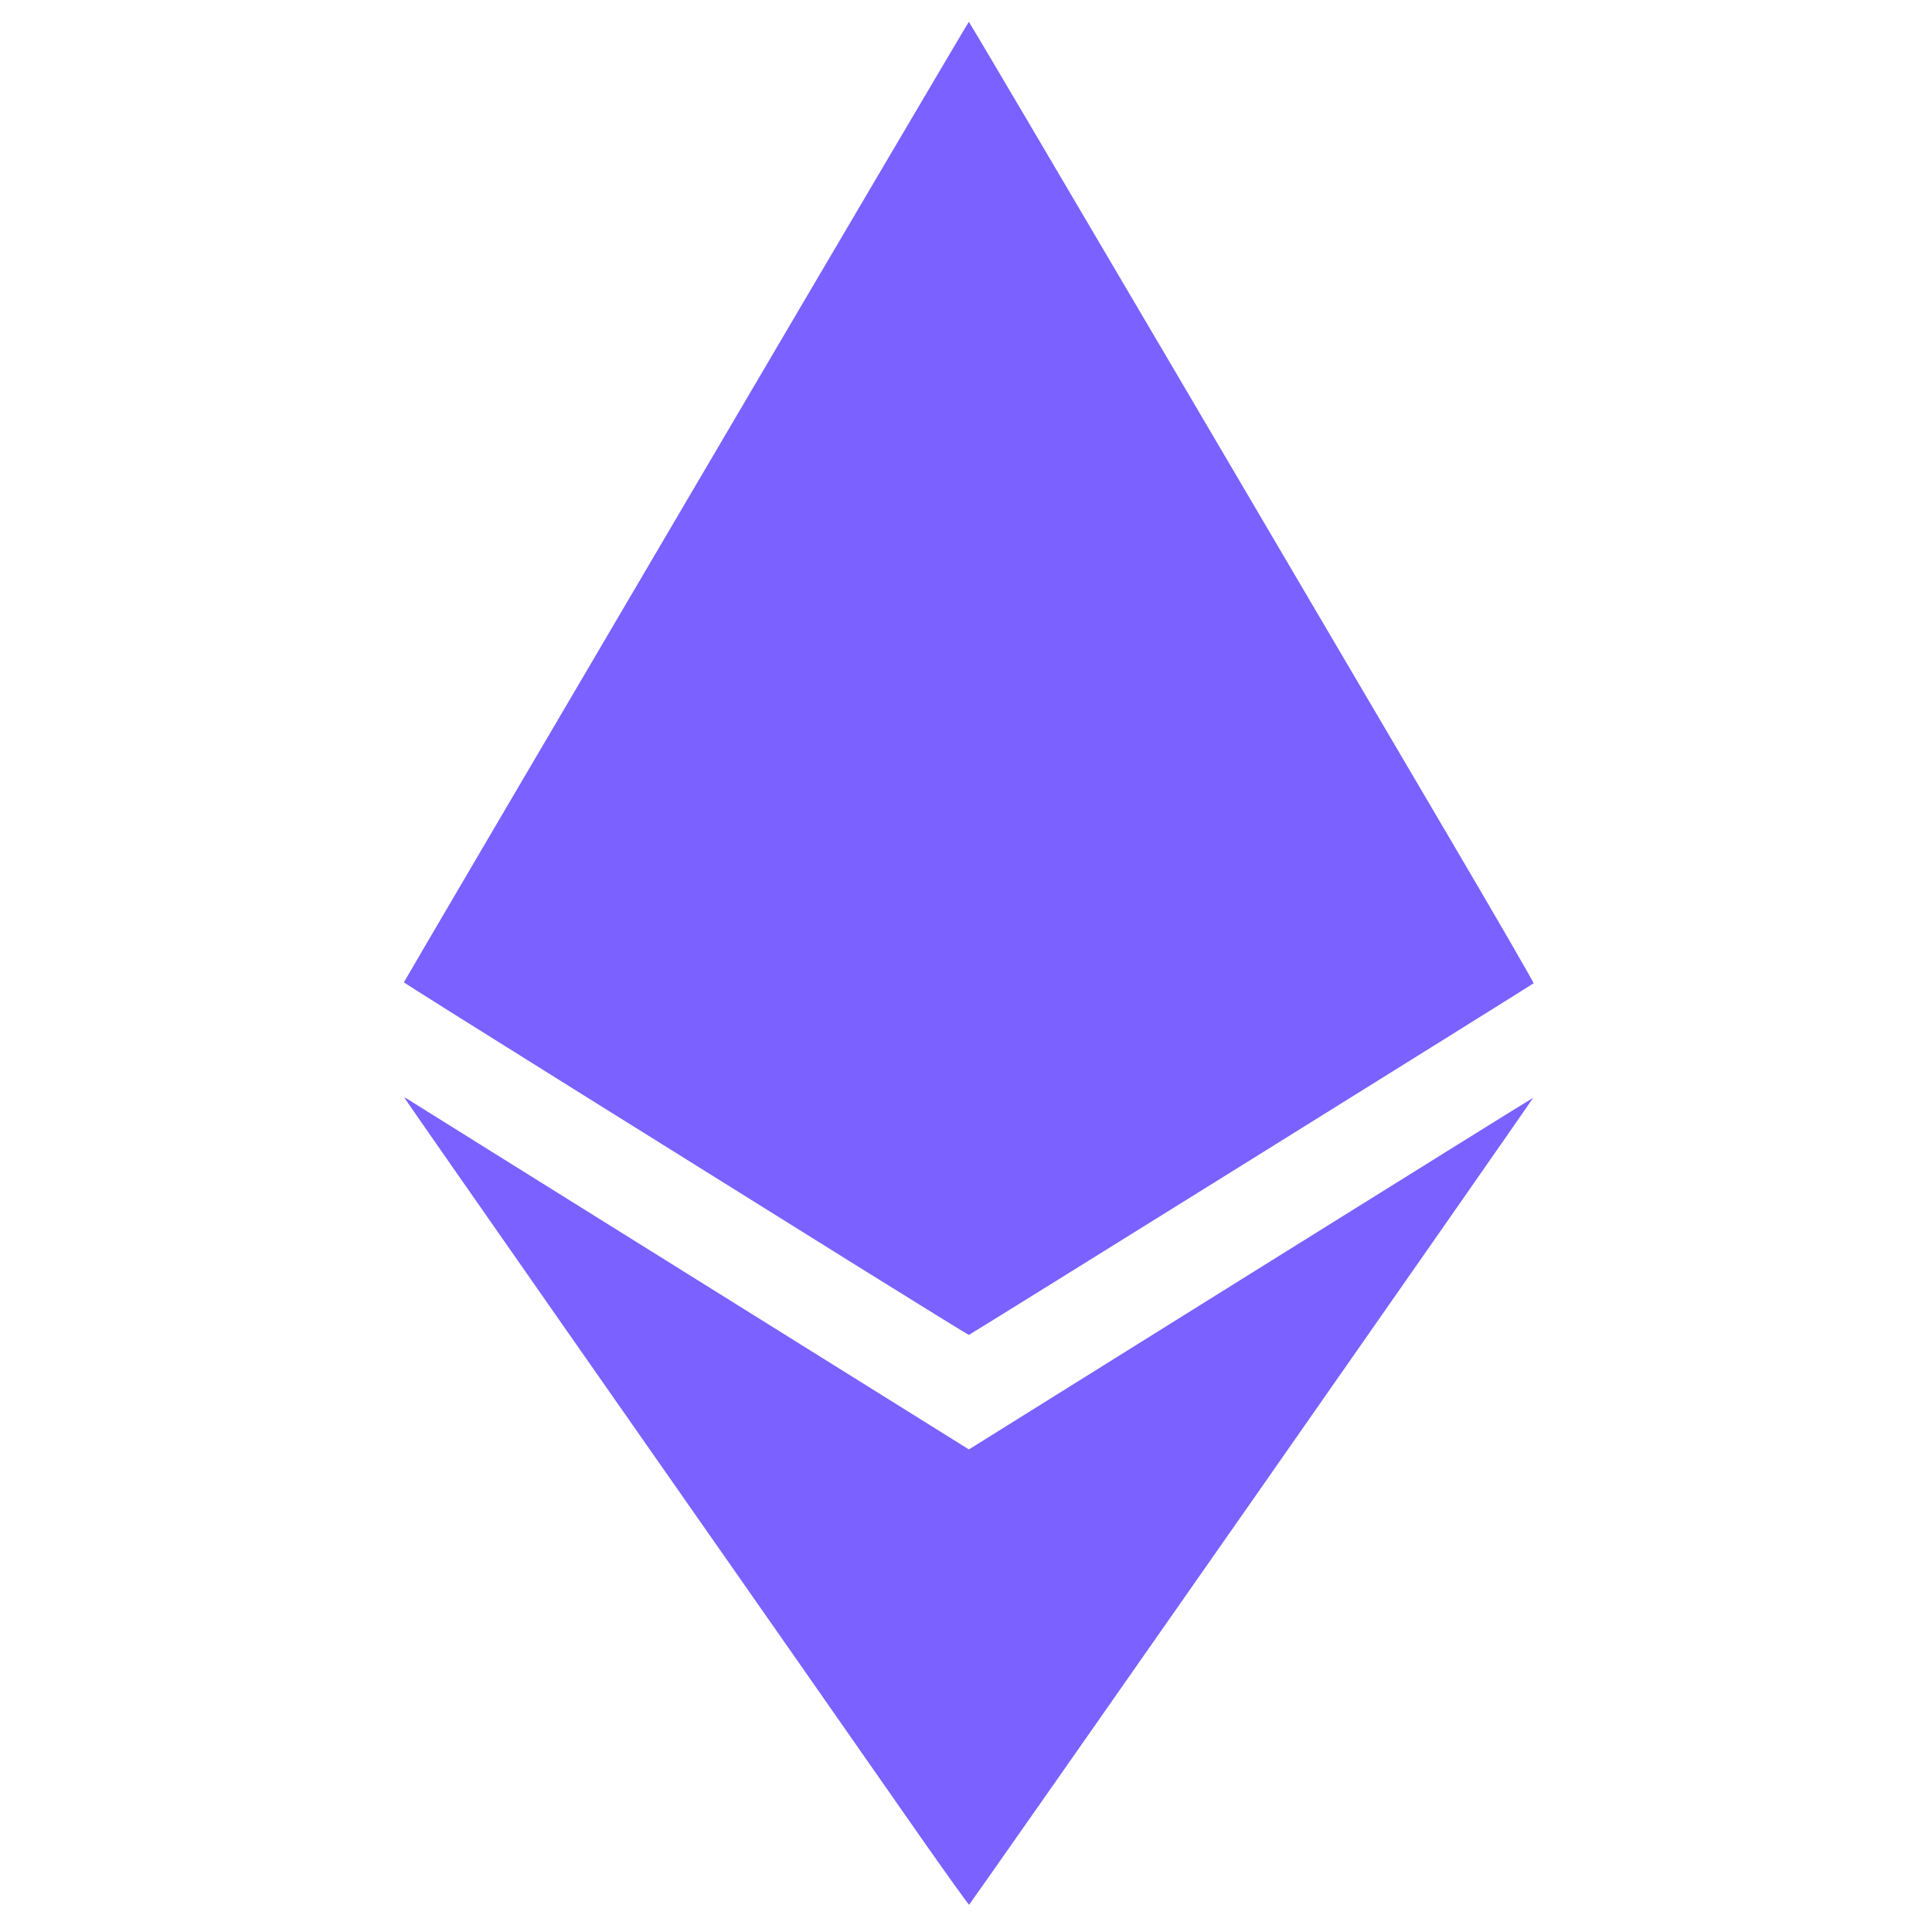 <svg width="18" height="18" viewBox="0 0 18 18" fill="none" xmlns="http://www.w3.org/2000/svg">
<path fill-rule="evenodd" clip-rule="evenodd" d="M6.392 4.674C4.946 7.133 3.763 9.148 3.763 9.152C3.763 9.156 4.484 9.609 5.365 10.159C6.246 10.709 7.428 11.446 7.991 11.798C8.555 12.149 9.021 12.437 9.027 12.437C9.035 12.437 14.266 9.18 14.288 9.161C14.293 9.157 13.93 8.53 13.482 7.769C13.034 7.007 11.849 4.993 10.85 3.293C9.851 1.594 9.03 0.203 9.027 0.203C9.023 0.203 7.837 2.215 6.392 4.674ZM3.768 10.228C3.768 10.231 4.435 11.189 5.25 12.355C6.066 13.522 7.041 14.917 7.418 15.456C7.794 15.995 8.309 16.732 8.561 17.093C8.813 17.453 9.024 17.747 9.029 17.746C9.039 17.742 14.288 10.234 14.283 10.229C14.281 10.227 13.098 10.964 11.653 11.865L9.027 13.504L6.421 11.878C4.988 10.984 3.805 10.246 3.792 10.237C3.779 10.229 3.768 10.225 3.768 10.228Z" fill="#7B61FF"/>
</svg>
